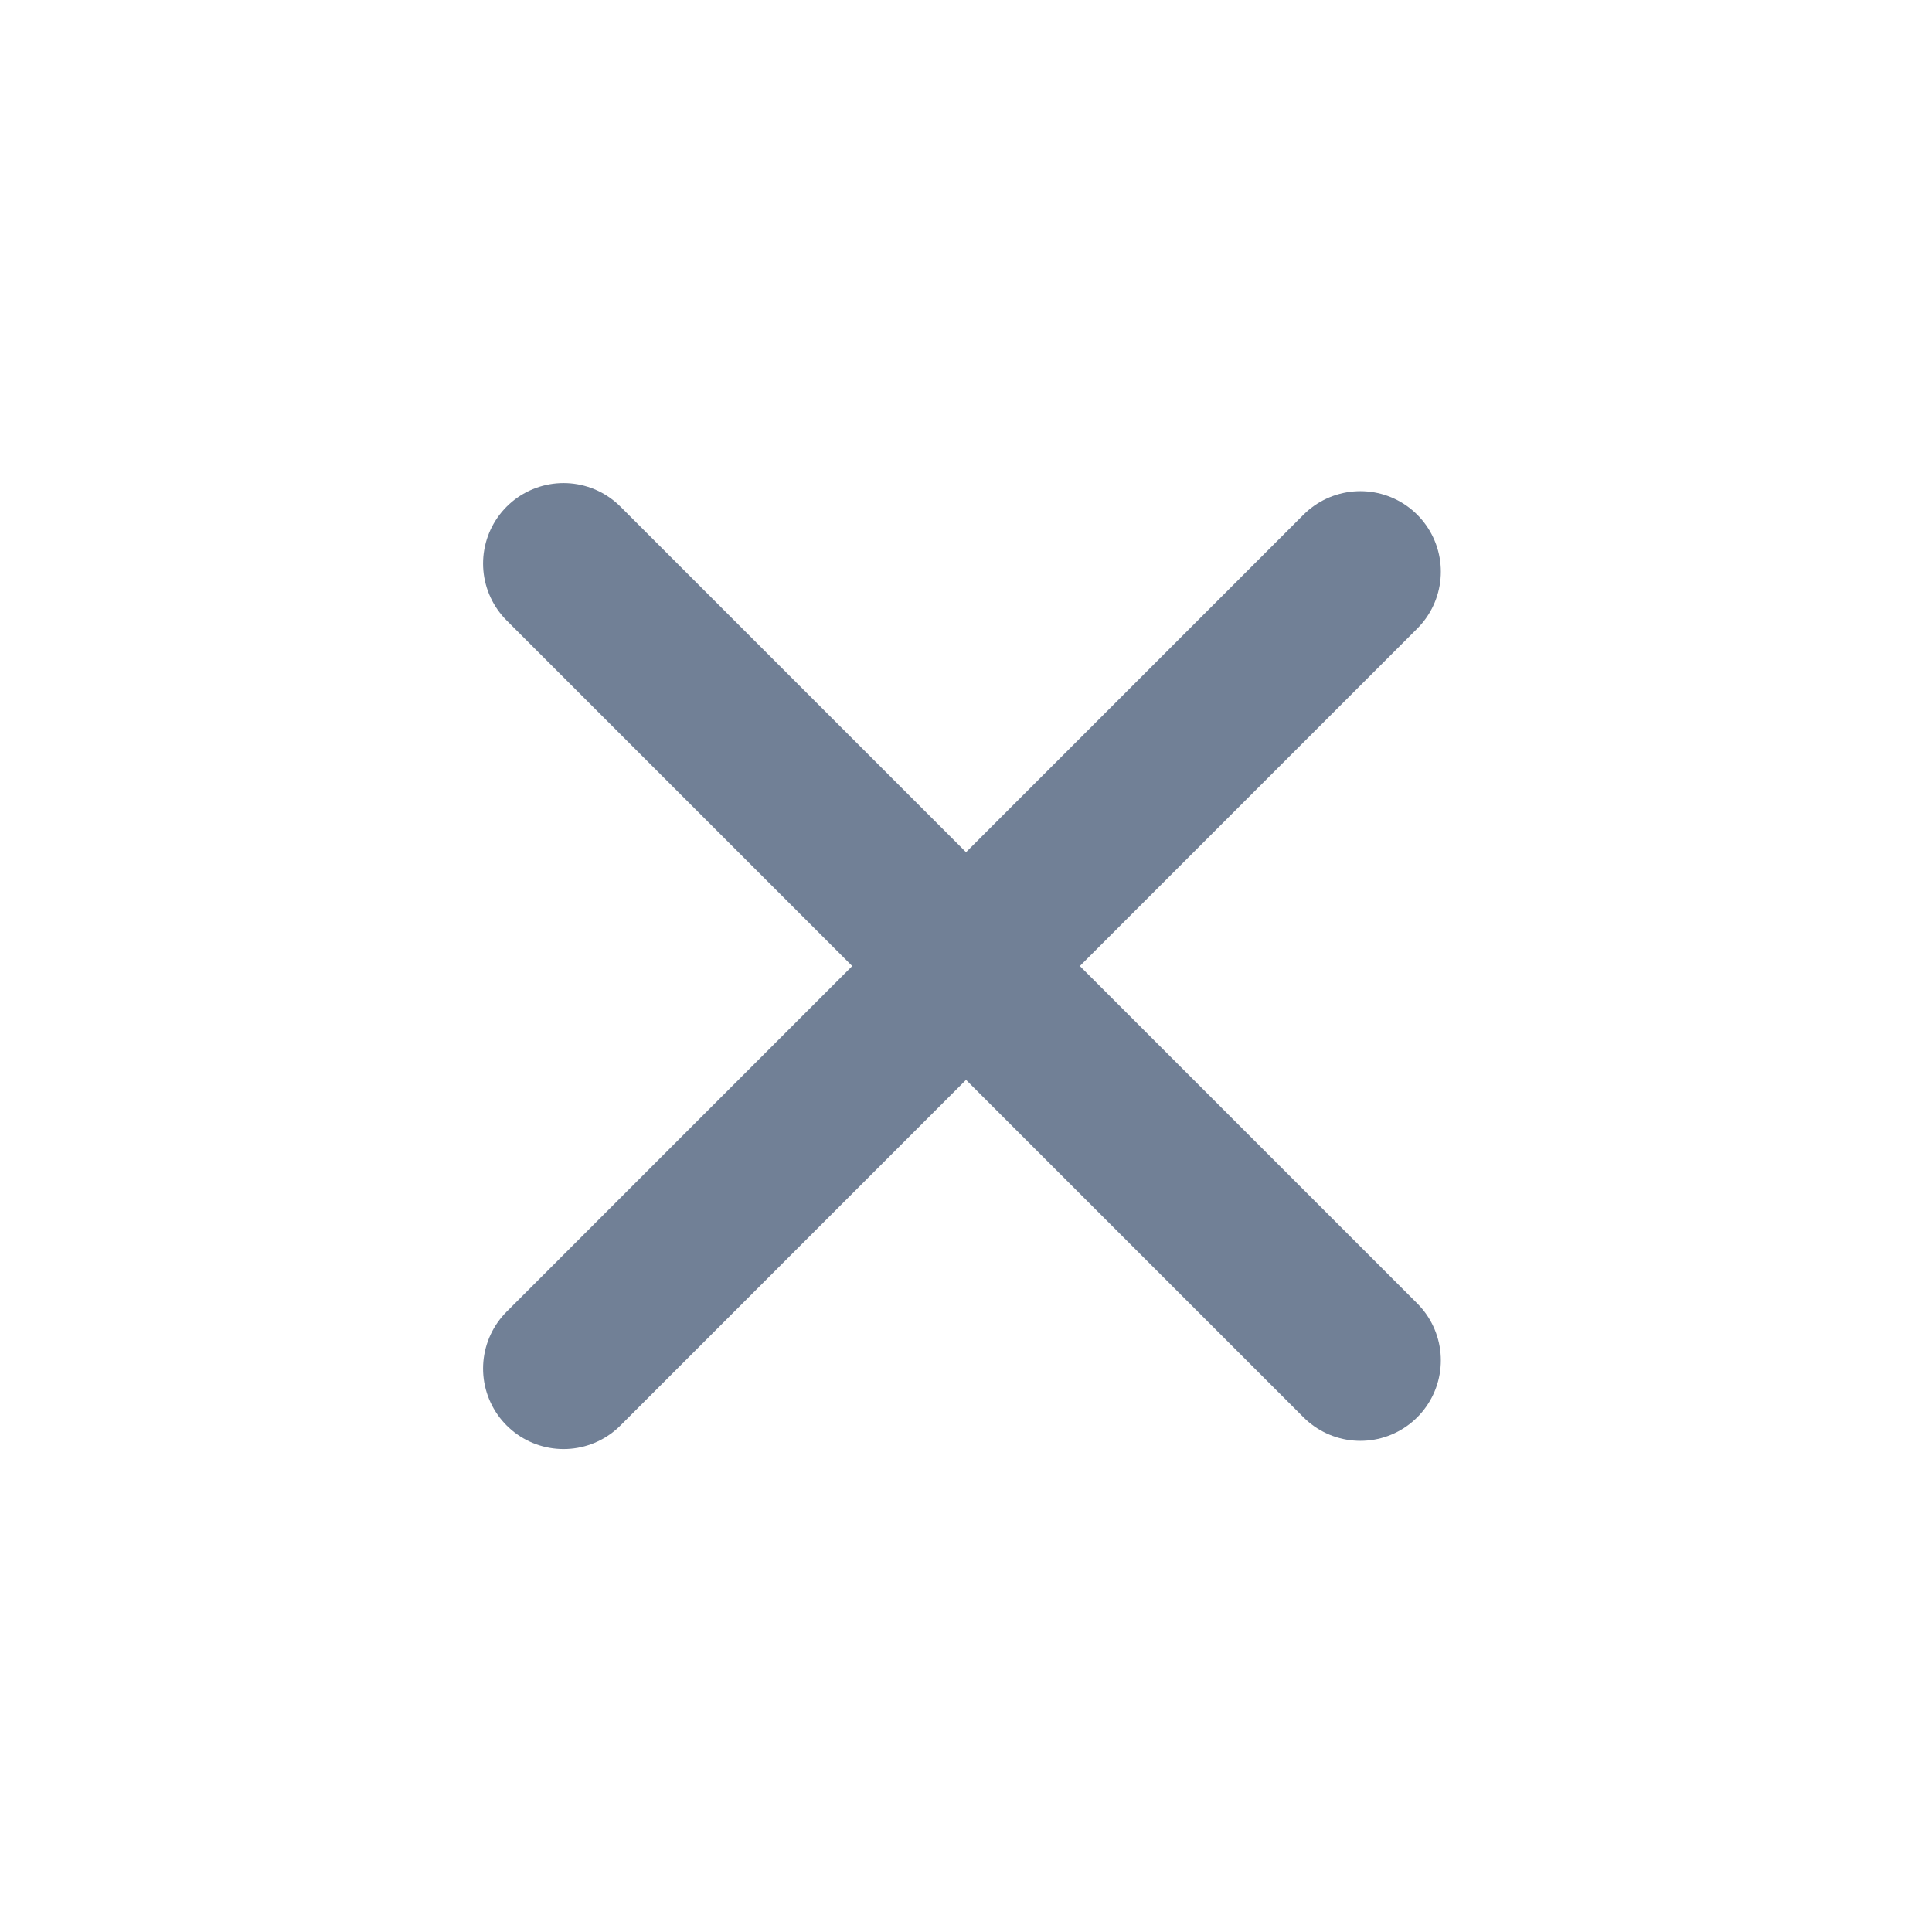 <svg width="16" height="16" viewBox="0 0 16 16" fill="none" xmlns="http://www.w3.org/2000/svg">
<path d="M4.667 11.334L11.266 4.734" stroke="#718096" stroke-width="1.333" stroke-linecap="round" stroke-linejoin="round"/>
<path d="M4.667 4.667L11.266 11.266" stroke="#718096" stroke-width="1.333" stroke-linecap="round" stroke-linejoin="round"/>
</svg>
